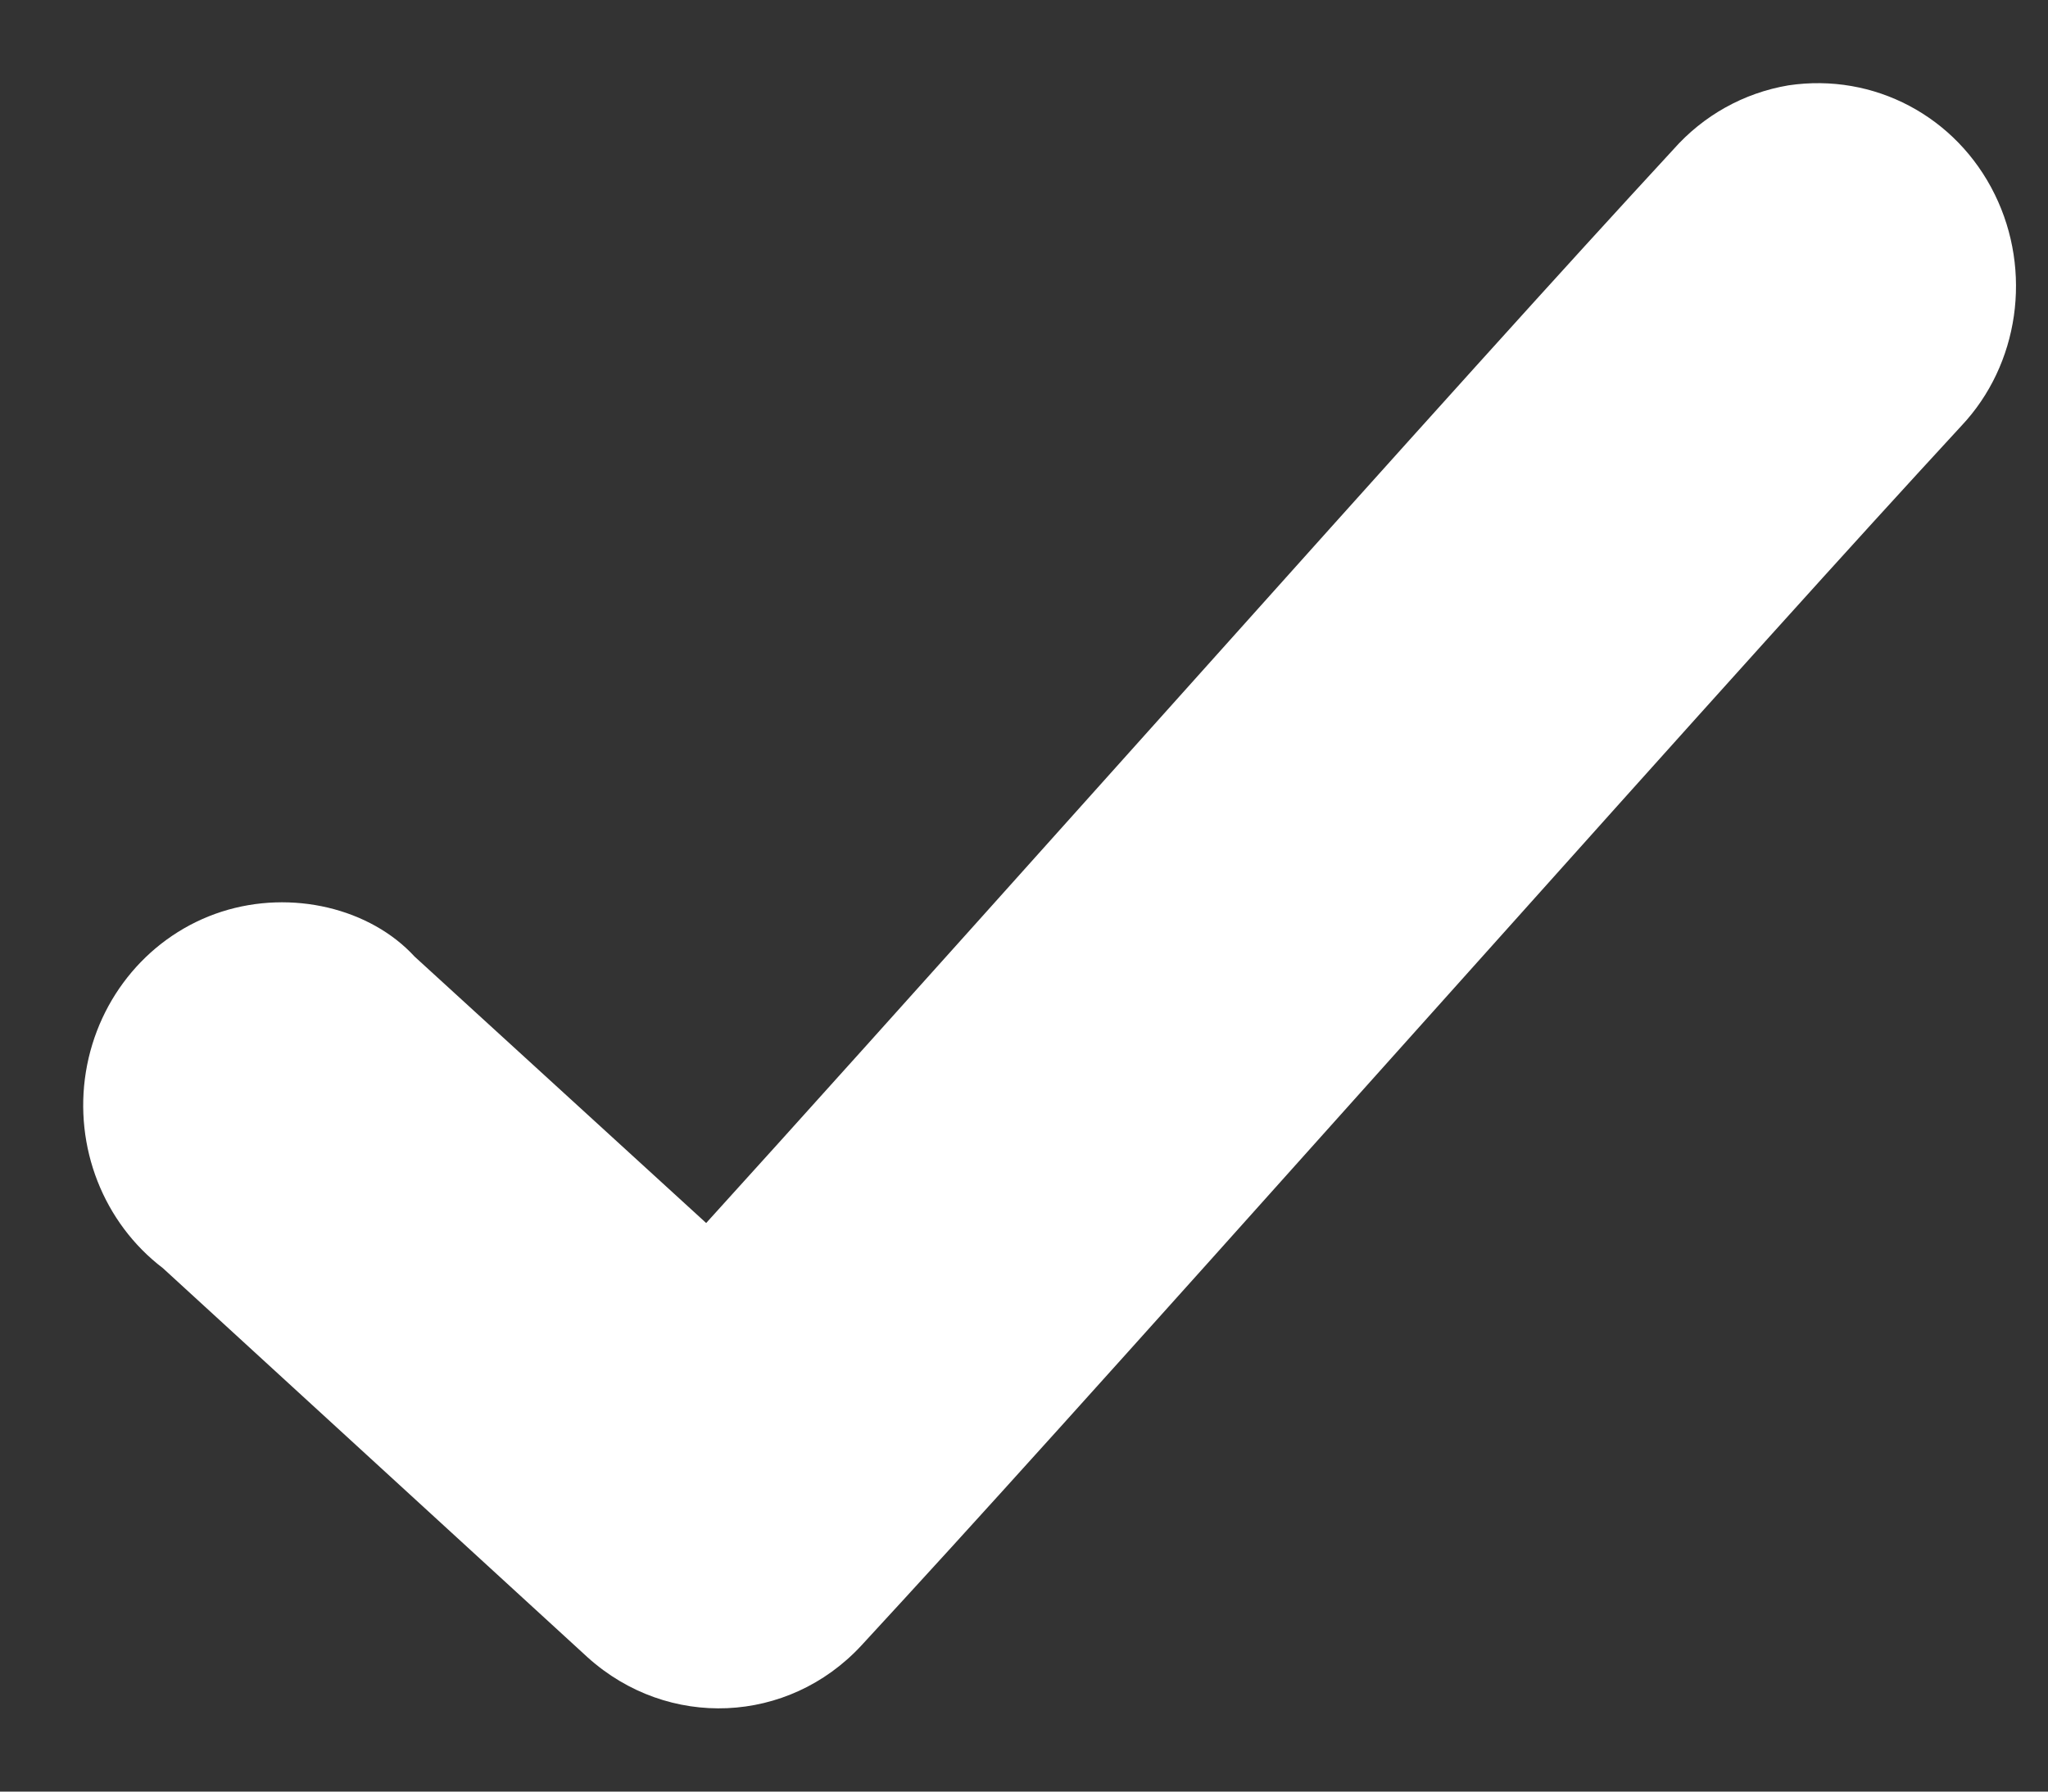 <?xml version="1.0" encoding="UTF-8"?>
<svg width="16px" height="14px" viewBox="0 0 16 14" version="1.1" xmlns="http://www.w3.org/2000/svg" xmlns:xlink="http://www.w3.org/1999/xlink">
    <rect x="0" y="0" width="16" height="14" fill="#333333" stroke="none"/>
    <!-- Generator: Sketch 47.1 (45422) - http://www.bohemiancoding.com/sketch -->
    <title>icon_check_white</title>
    <desc>Created with Sketch.</desc>
    <defs></defs>
    <g id="website" stroke="none" stroke-width="1" fill="none" fill-rule="evenodd">
        <g id="home2" transform="translate(-261, -887)" fill="#FFFFFF">
            <g id="Group-4" transform="translate(226, 238)">
                <g id="Group-7" transform="translate(19, 629)">
                    <path d="M24.819,25.883 C27.281,23.133 28.195,22.12 29.073,21.168 C29.307,20.903 29.622,20.726 29.972,20.667 C30.641,20.567 31.285,20.91 31.584,21.519 C31.879,22.119 31.774,22.849 31.324,23.327 C30.442,24.284 29.553,25.271 27.027,28.093 C24.545,30.867 23.625,31.888 22.728,32.86 C22.158,33.474 21.22,33.517 20.592,32.952 L17.273,29.91 C16.807,29.555 16.576,28.962 16.671,28.376 C16.767,27.787 17.176,27.303 17.732,27.124 C18.281,26.948 18.894,27.099 19.239,27.475 L21.517,29.557 C22.205,28.799 23.074,27.831 24.819,25.883 Z" id="icon_check_white"></path>
                </g>
            </g>
        </g>
    </g>
</svg>